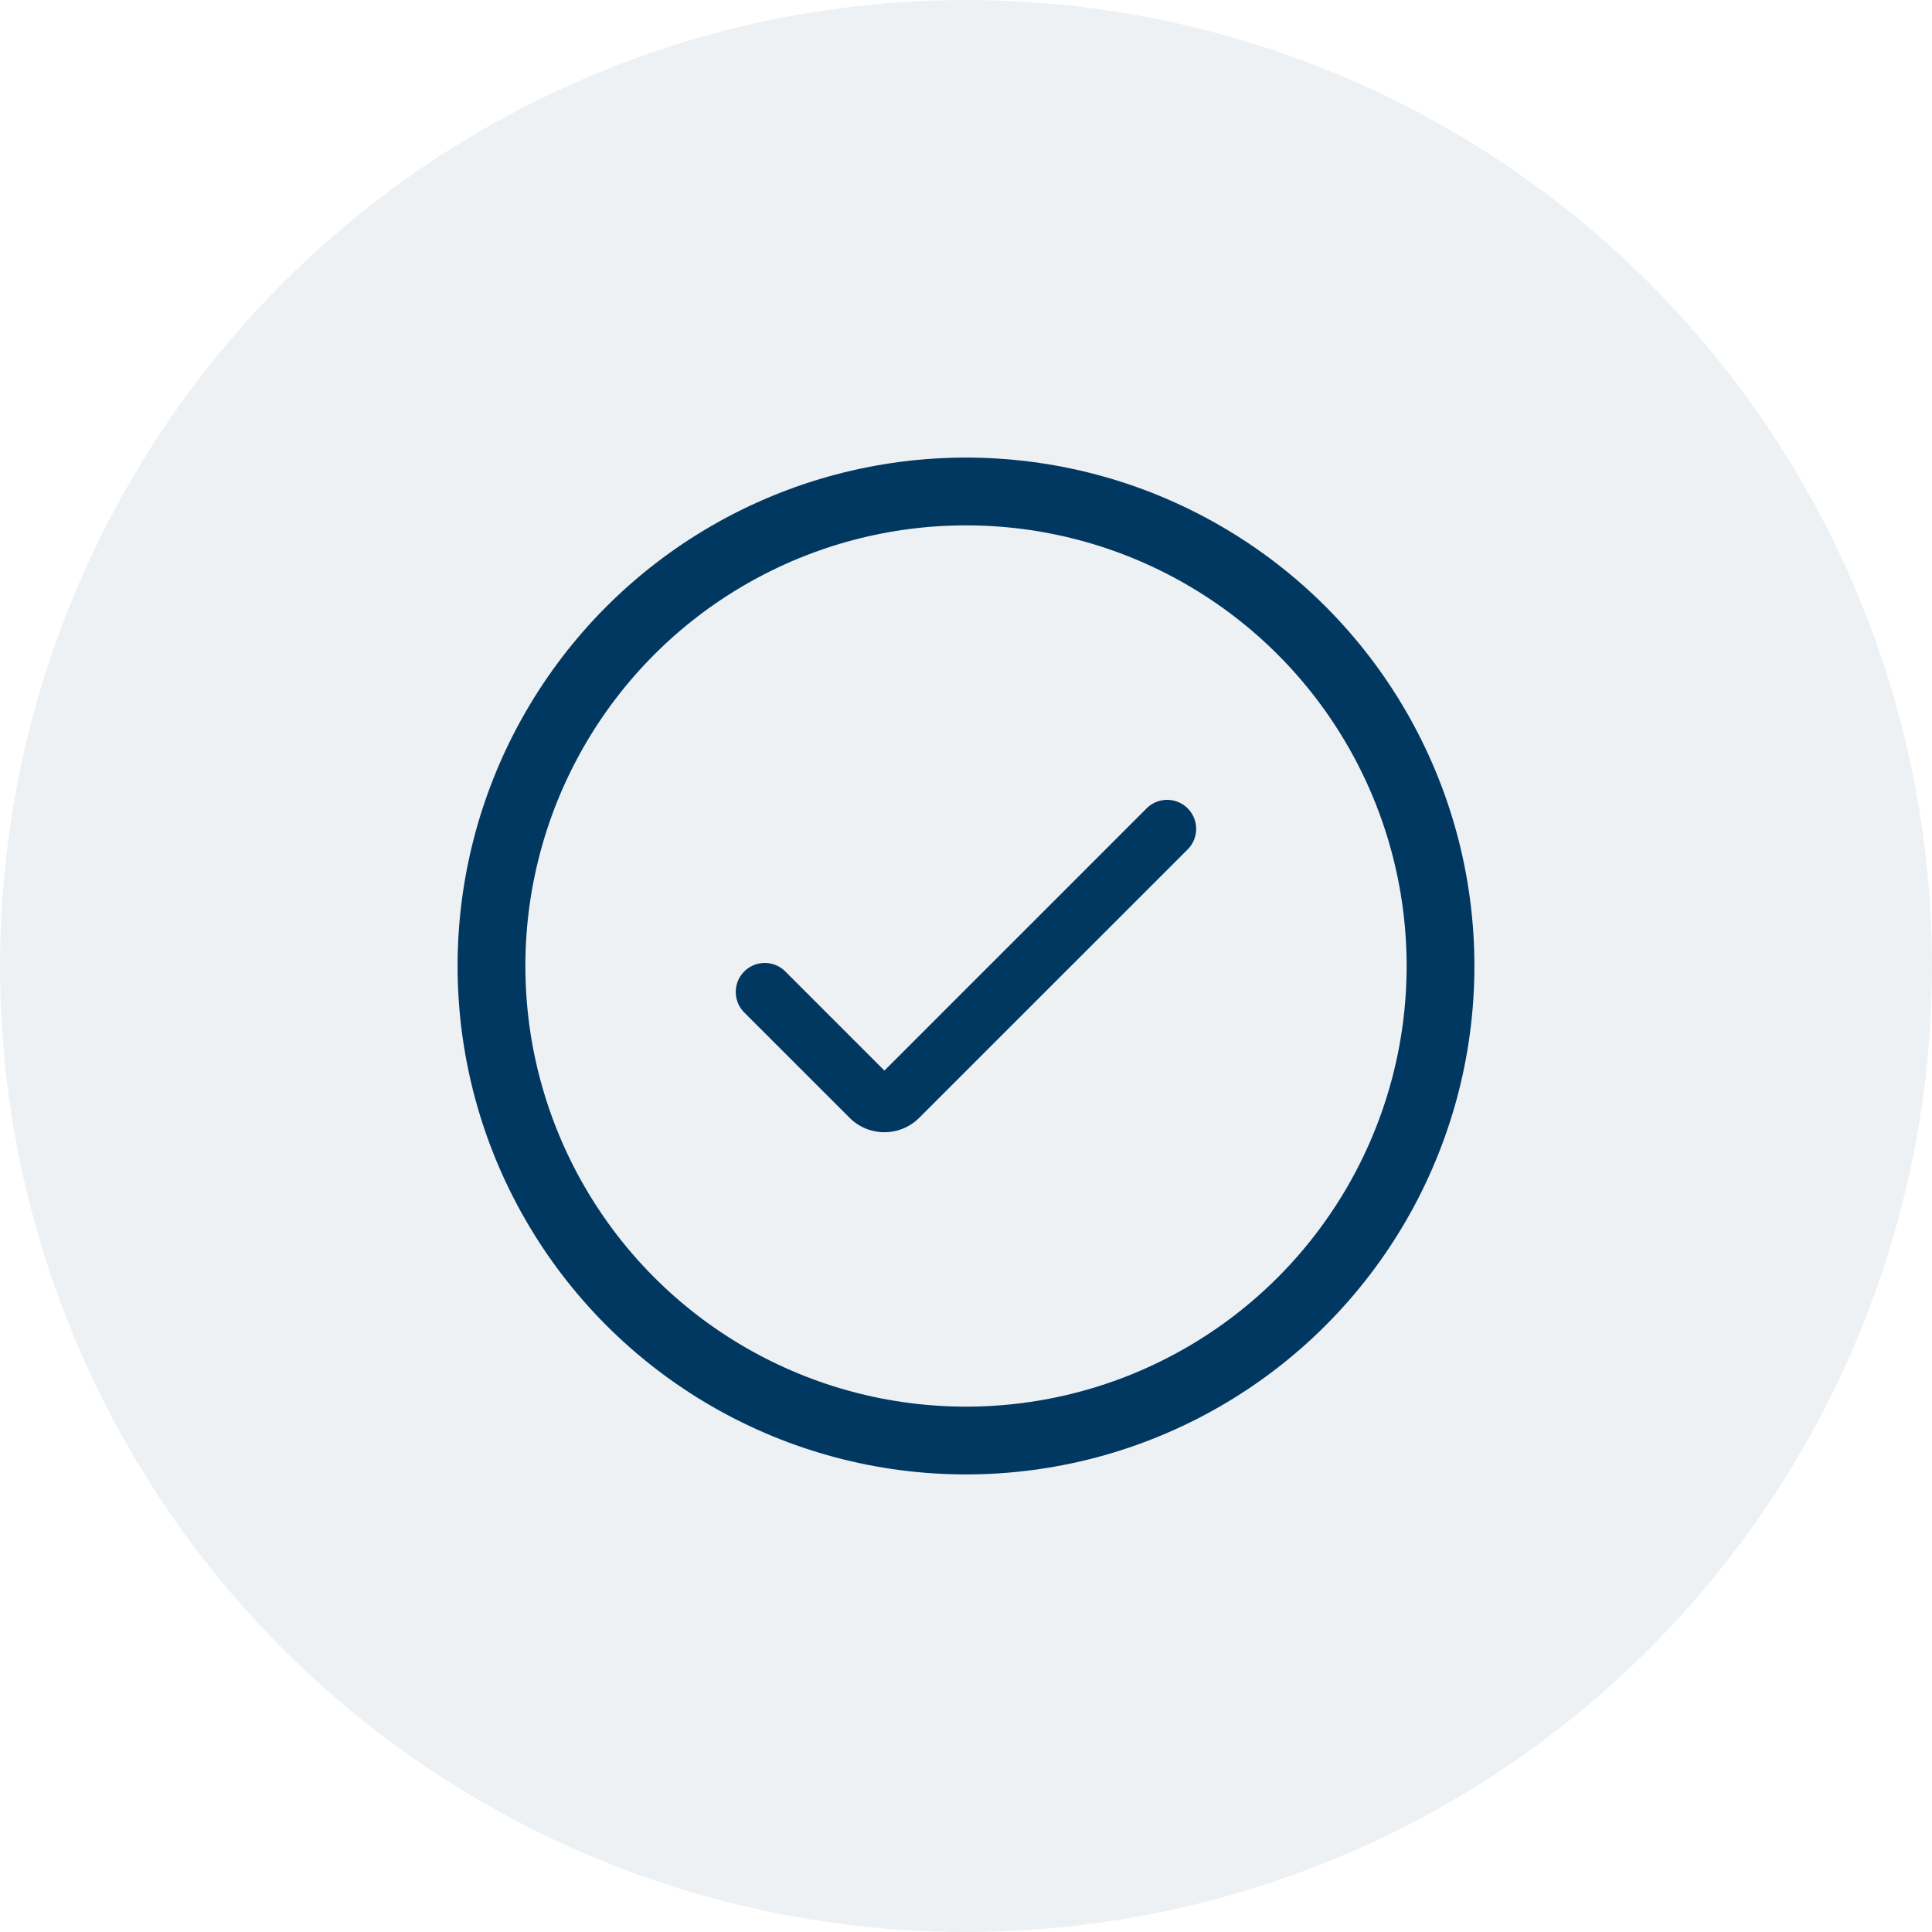 <svg xmlns="http://www.w3.org/2000/svg" width="57" height="57" viewBox="0 0 57 57">
  <g id="Group_161221" data-name="Group 161221" transform="translate(-192 -516)">
    <g id="Group_161219" data-name="Group 161219" transform="translate(20475.348 8193.348)">
      <circle id="Ellipse_529" data-name="Ellipse 529" cx="28.5" cy="28.5" r="28.5" transform="translate(-20283.348 -7677.348)" fill="rgba(1,56,97,0.07)"/>
      <g id="Group_161225" data-name="Group 161225">
        <g id="Group_161226" data-name="Group 161226" transform="translate(-0.5 -0.5)">
          <g id="Ellipse_7" data-name="Ellipse 7" transform="translate(-20269.348 -7663.348)" fill="none" stroke="#013861" stroke-width="2">
            <circle cx="15" cy="15" r="15" stroke="none"/>
            <circle cx="15" cy="15" r="14" fill="none"/>
          </g>
          <path id="Path_626" data-name="Path 626" d="M4.386,80.379a1.451,1.451,0,0,1-1.028-.426L.251,76.847a.857.857,0,0,1,0-1.211h0a.857.857,0,0,1,1.211,0L4.386,78.56l7.736-7.736a.857.857,0,0,1,1.211,0h0a.857.857,0,0,1,0,1.211L5.414,79.953A1.451,1.451,0,0,1,4.386,80.379Z" transform="translate(-20261.141 -7723.823)" fill="#013861"/>
        </g>
      </g>
    </g>
  </g>
</svg>
